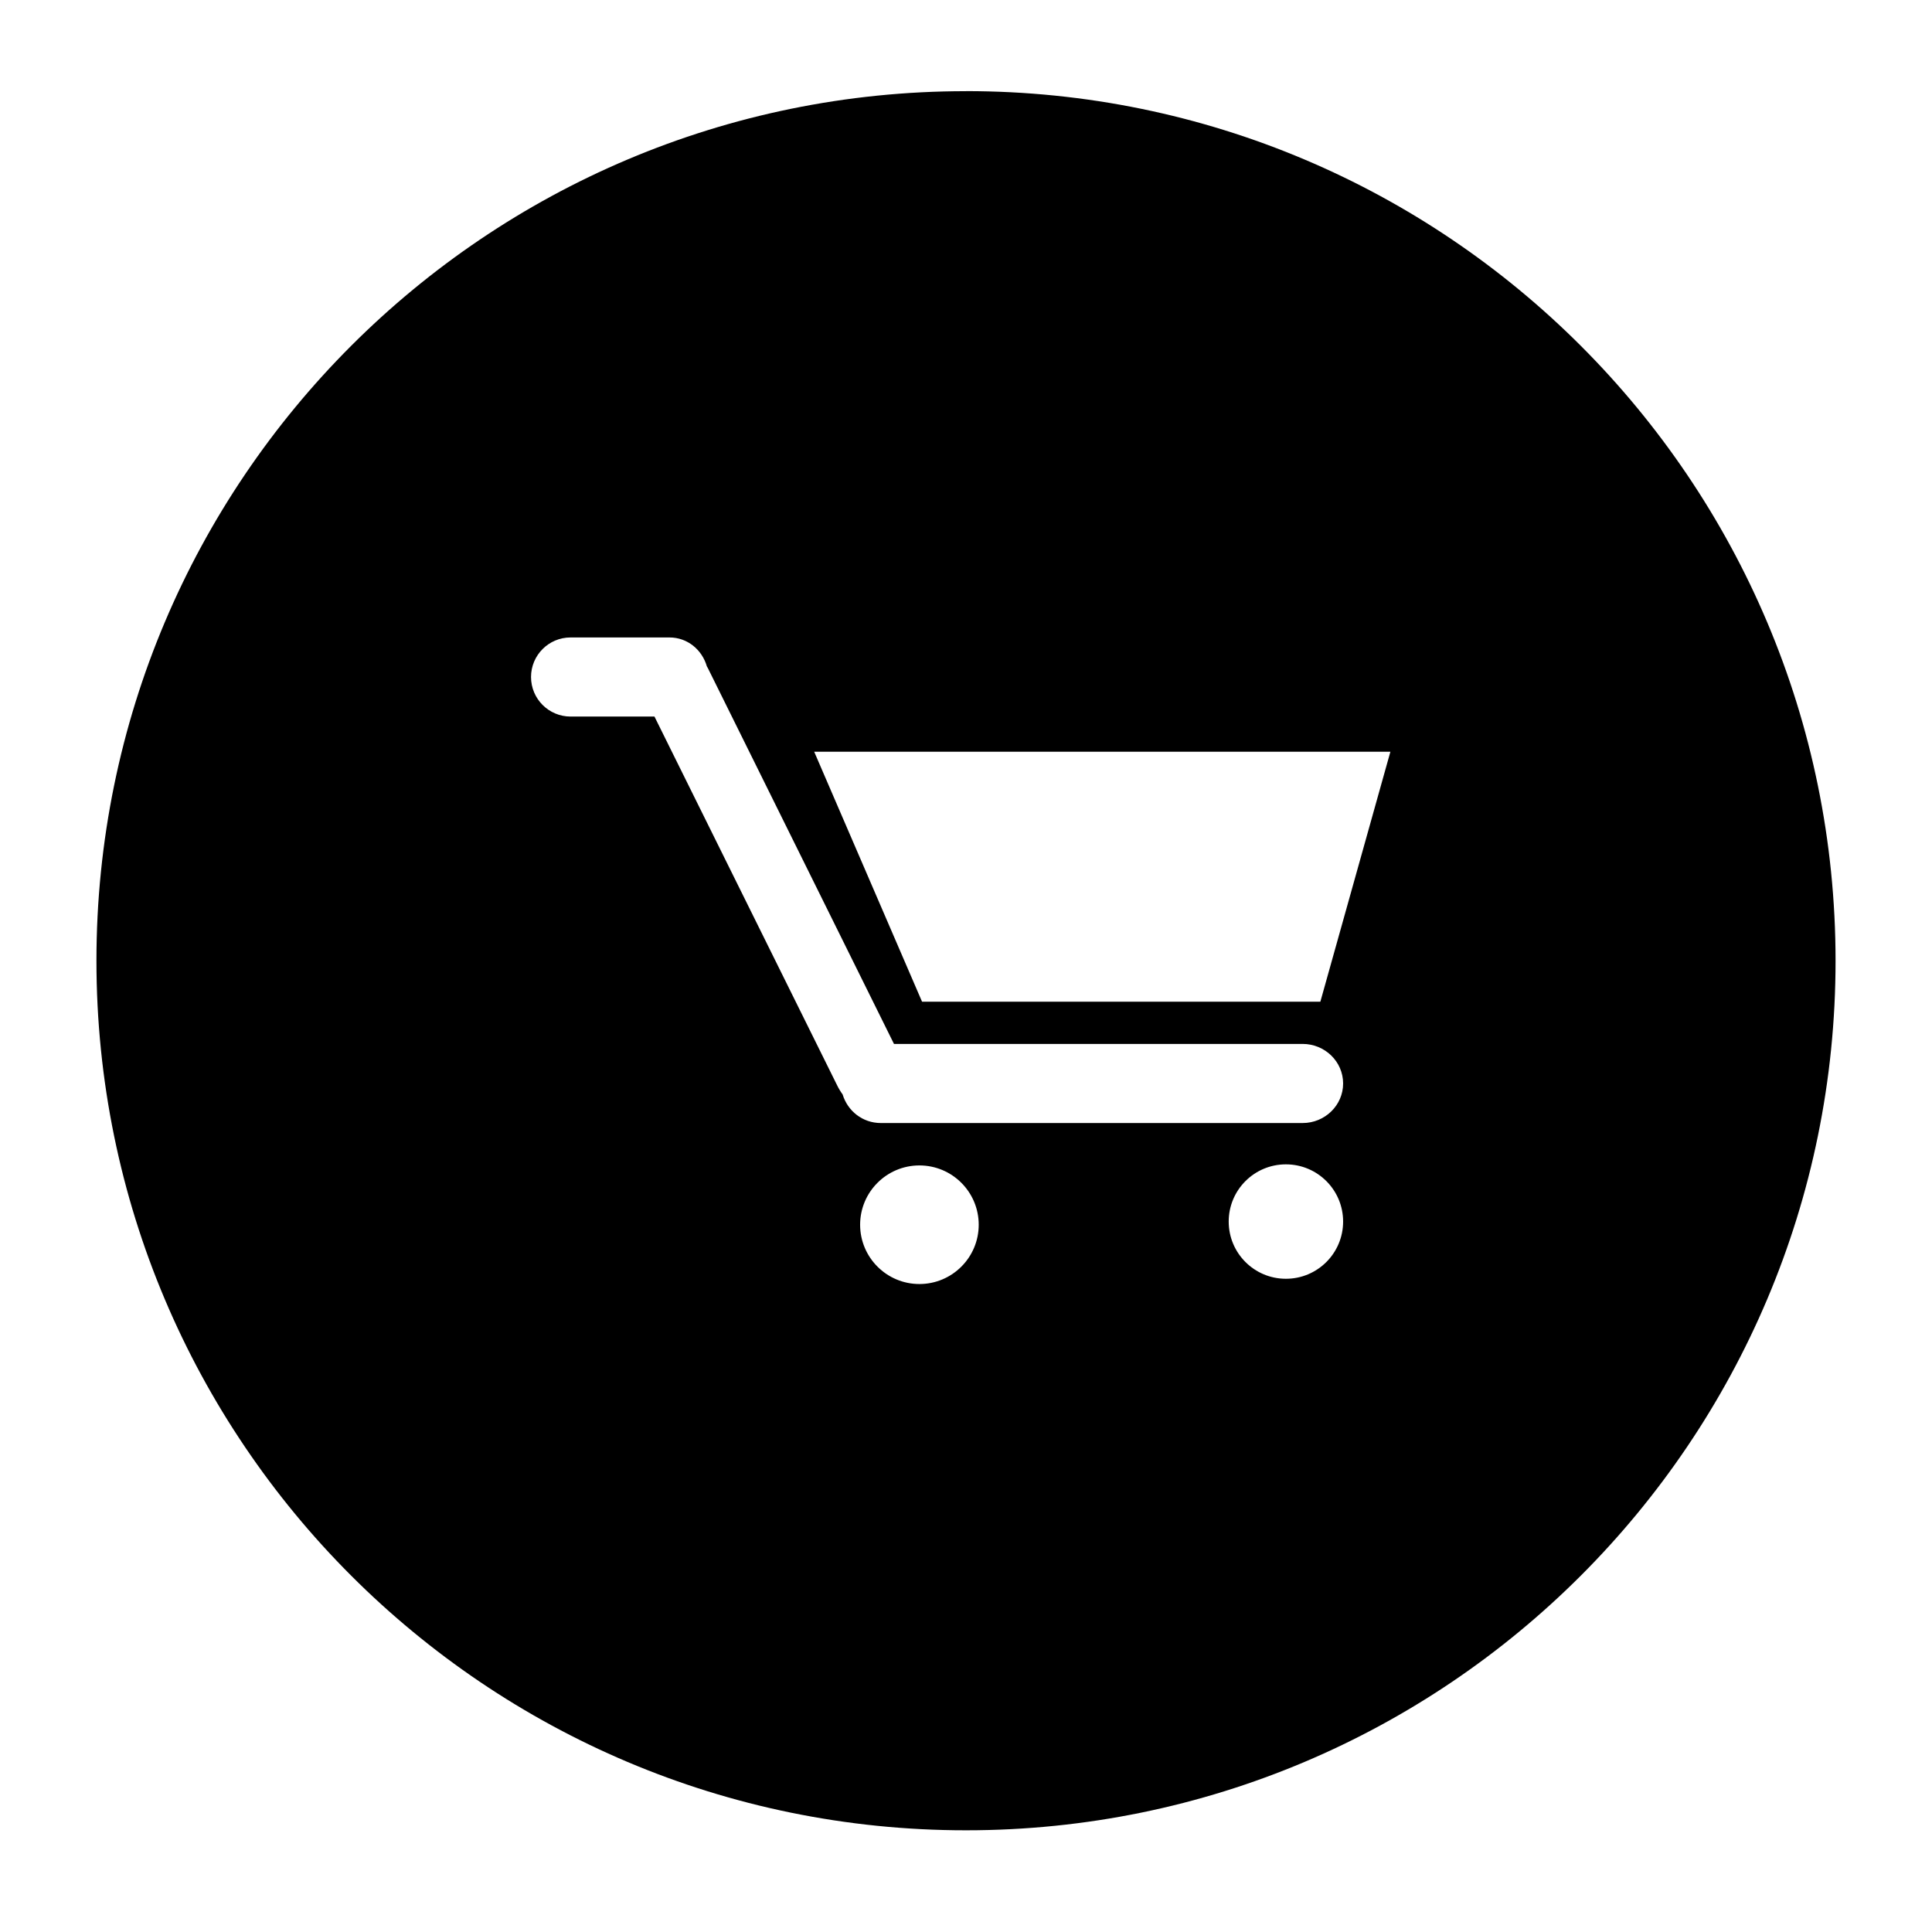 <?xml version="1.0" encoding="utf-8"?>
<!-- Generated by IcoMoon.io -->
<!DOCTYPE svg PUBLIC "-//W3C//DTD SVG 1.1//EN" "http://www.w3.org/Graphics/SVG/1.1/DTD/svg11.dtd">
<svg version="1.1" xmlns="http://www.w3.org/2000/svg" xmlns:xlink="http://www.w3.org/1999/xlink" width="36" height="36" viewBox="0 0 36 36">
<g>
</g>
	<path d="M18 1.699c-8.949 0-16.203 7.254-16.203 16.203 0 8.948 7.254 16.203 16.203 16.203 8.948 0 16.203-7.254 16.203-16.203-0.001-8.949-7.255-16.204-16.203-16.204zM17.132 23.926c-0.61 0-1.105-0.495-1.105-1.105s0.495-1.105 1.105-1.105 1.105 0.495 1.105 1.105-0.495 1.105-1.105 1.105zM23.961 23.828c-0.589 0-1.066-0.477-1.066-1.066s0.477-1.066 1.066-1.066 1.066 0.477 1.066 1.066-0.477 1.066-1.066 1.066zM24.273 20.926h-7.86c-0.342 0-0.62-0.227-0.712-0.533-0.038-0.052-0.073-0.109-0.103-0.171l-3.403-6.87h-1.563c-0.407 0-0.737-0.33-0.737-0.737 0-0.407 0.33-0.737 0.737-0.737h1.842c0.337 0 0.608 0.23 0.697 0.538 0.006 0.011 0.013 0.021 0.019 0.033l3.468 7.003h7.614c0.416 0 0.755 0.33 0.755 0.736 0.001 0.407-0.339 0.738-0.754 0.738zM24.603 18.665h-7.422l-2.010-4.658h10.737l-1.305 4.658z" fill="#000000" />
</svg>
